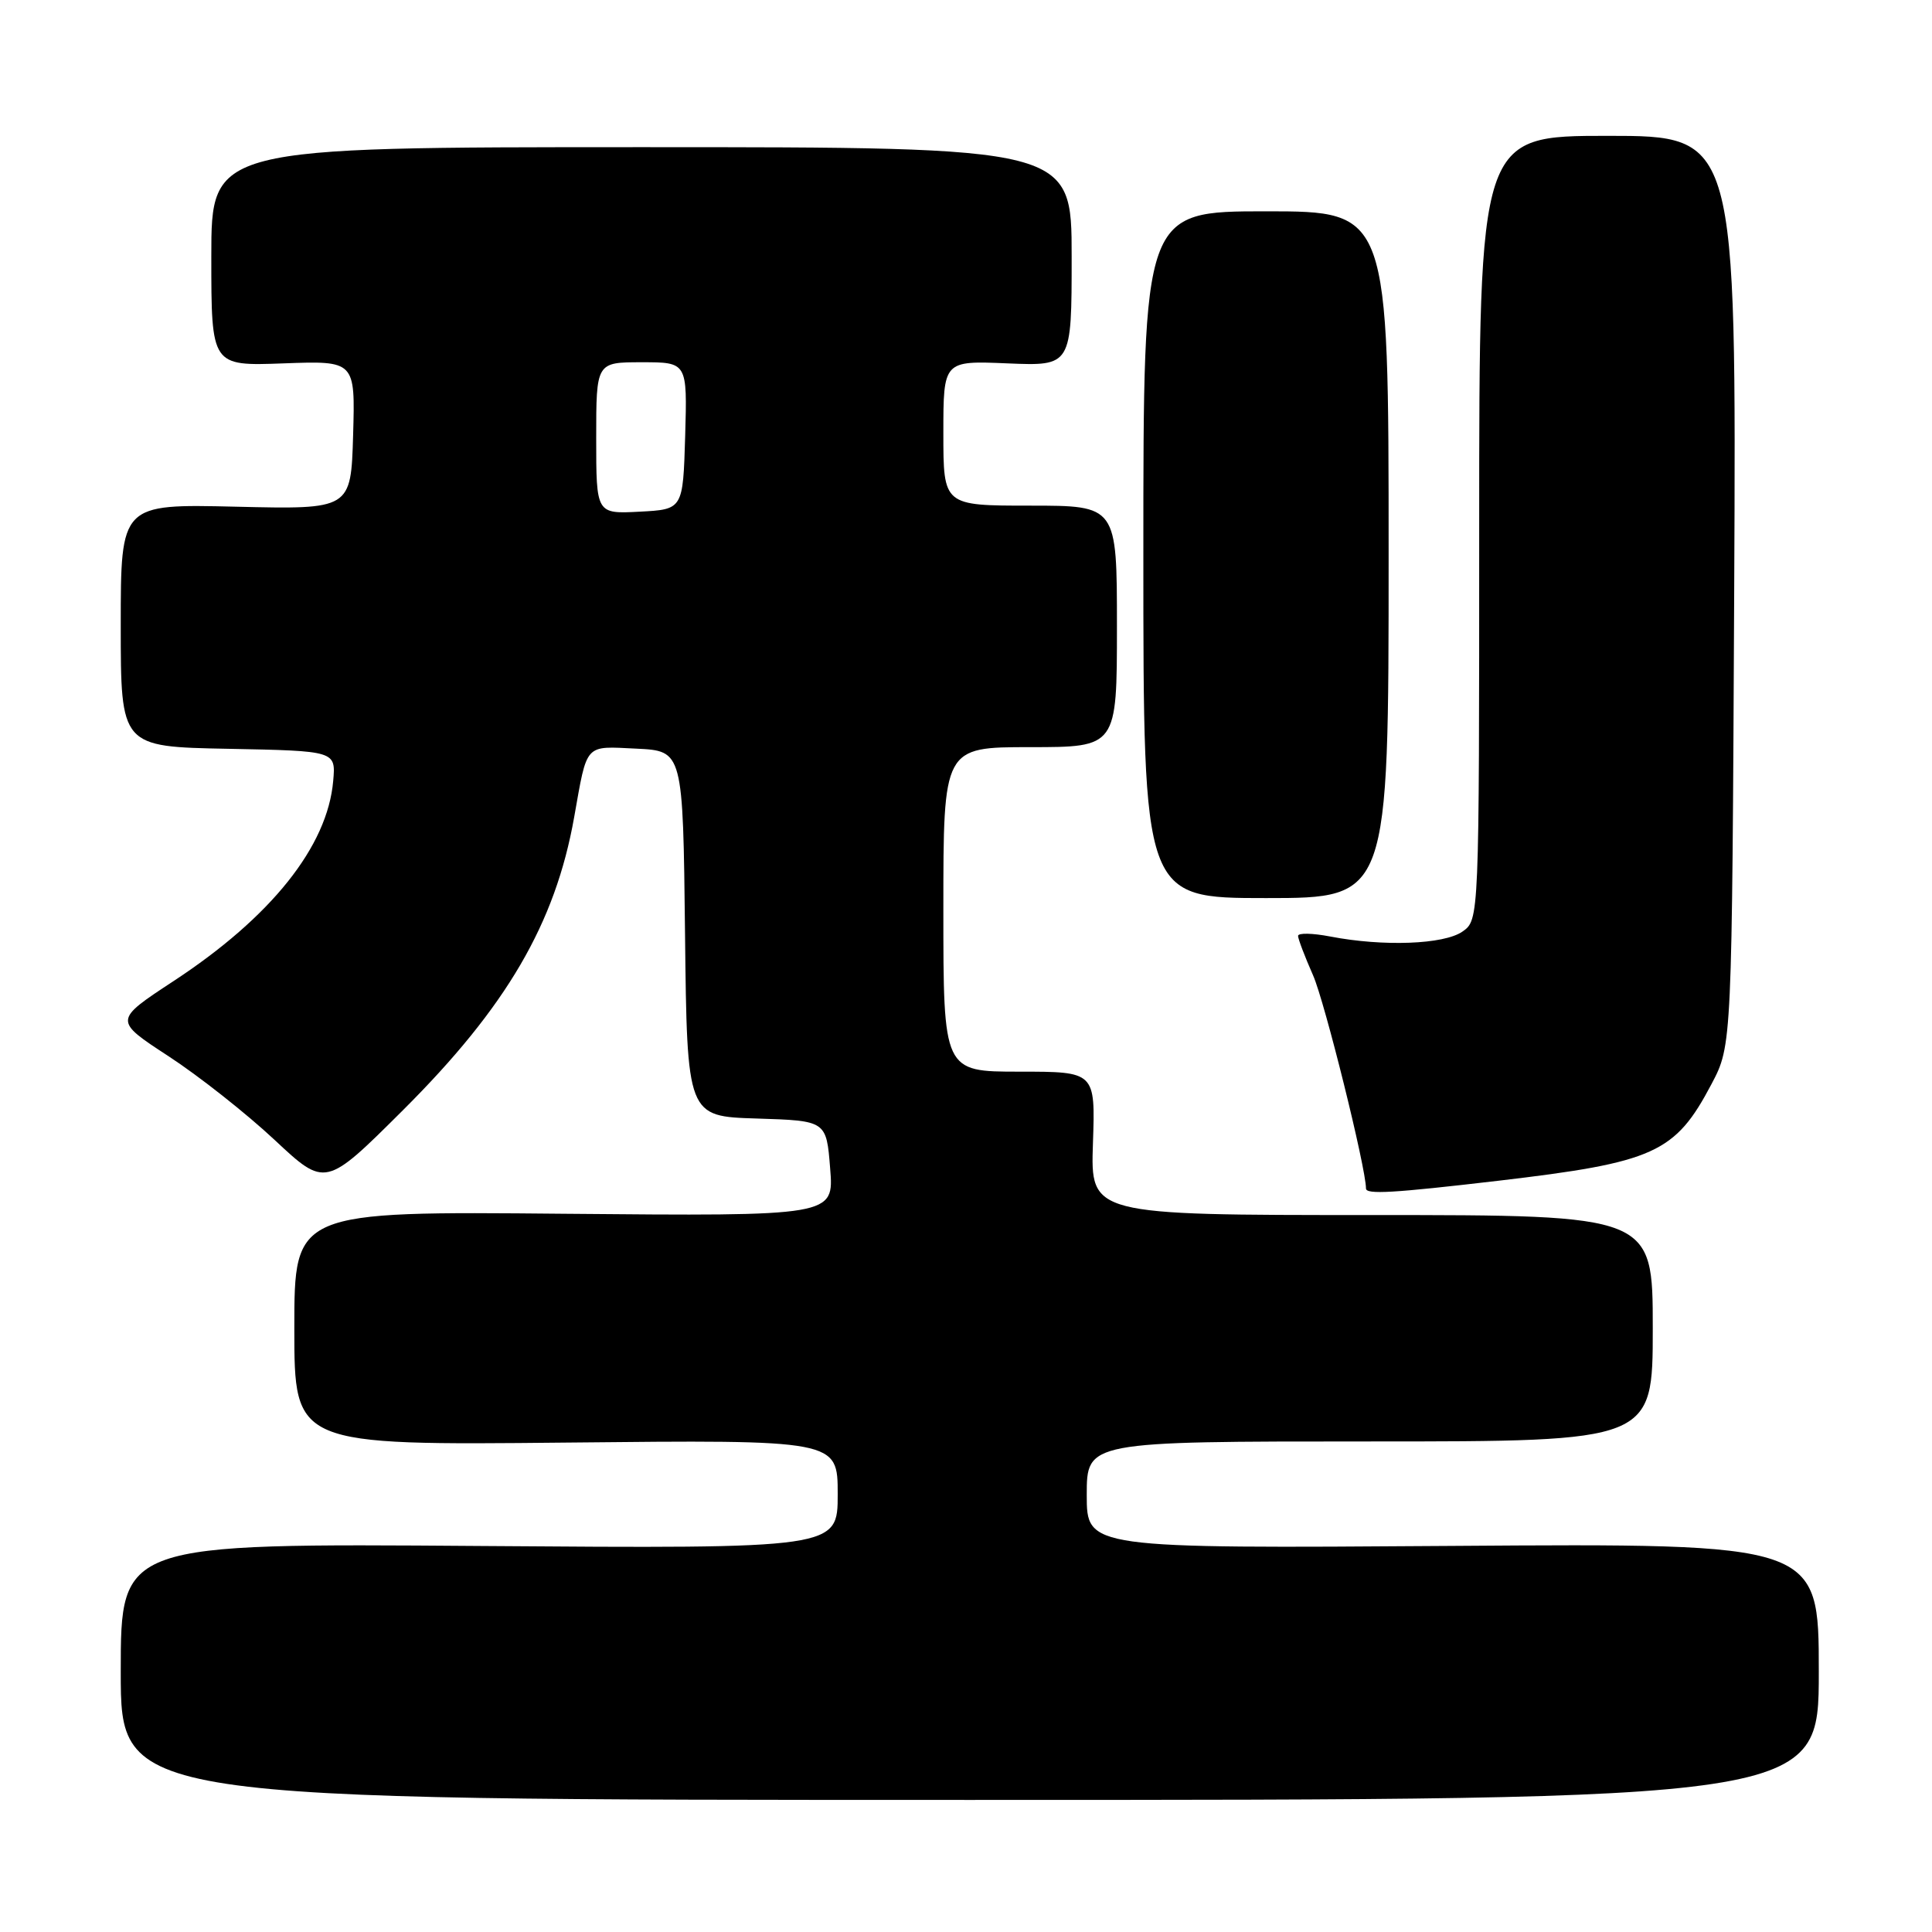 <?xml version="1.0" encoding="UTF-8" standalone="no"?>
<!DOCTYPE svg PUBLIC "-//W3C//DTD SVG 1.1//EN" "http://www.w3.org/Graphics/SVG/1.1/DTD/svg11.dtd" >
<svg xmlns="http://www.w3.org/2000/svg" xmlns:xlink="http://www.w3.org/1999/xlink" version="1.1" viewBox="0 0 256 256">
 <g >
 <path fill="currentColor"
d=" M 241.00 221.50 C 241.00 204.50 241.00 204.50 192.50 204.84 C 144.00 205.18 144.00 205.18 144.00 198.09 C 144.00 191.00 144.00 191.00 181.50 191.00 C 219.00 191.00 219.00 191.00 219.00 176.00 C 219.00 161.00 219.00 161.00 181.75 161.00 C 144.50 161.00 144.50 161.00 144.82 151.50 C 145.14 142.00 145.14 142.00 135.07 142.00 C 125.00 142.00 125.00 142.00 125.00 120.50 C 125.00 99.00 125.00 99.00 136.50 99.00 C 148.00 99.00 148.00 99.00 148.00 83.00 C 148.00 67.00 148.00 67.00 136.50 67.00 C 125.00 67.00 125.00 67.00 125.00 57.40 C 125.00 47.79 125.00 47.79 133.50 48.15 C 142.00 48.50 142.00 48.50 142.00 34.00 C 142.00 19.50 142.00 19.50 85.00 19.50 C 28.00 19.50 28.00 19.50 28.00 34.00 C 28.00 48.50 28.00 48.50 37.54 48.15 C 47.07 47.80 47.07 47.80 46.79 57.65 C 46.50 67.50 46.50 67.50 31.25 67.14 C 16.00 66.78 16.00 66.78 16.00 82.86 C 16.00 98.95 16.00 98.95 30.25 99.22 C 44.50 99.50 44.50 99.50 44.15 103.48 C 43.40 112.15 35.94 121.51 22.98 130.01 C 15.06 135.21 15.06 135.21 22.34 139.96 C 26.34 142.57 32.65 147.55 36.37 151.03 C 43.12 157.34 43.12 157.34 53.38 147.12 C 67.12 133.43 73.58 122.37 76.08 108.28 C 77.84 98.38 77.39 98.87 84.33 99.20 C 90.50 99.50 90.50 99.50 90.77 123.71 C 91.04 147.93 91.04 147.93 100.27 148.21 C 109.50 148.50 109.50 148.50 110.00 154.83 C 110.51 161.15 110.51 161.15 74.75 160.83 C 39.00 160.50 39.00 160.50 39.00 176.01 C 39.00 191.51 39.00 191.51 75.00 191.15 C 111.00 190.78 111.00 190.78 111.00 197.99 C 111.00 205.20 111.00 205.20 63.50 204.85 C 16.00 204.50 16.00 204.50 16.00 221.50 C 16.00 238.50 16.00 238.50 128.50 238.50 C 241.00 238.50 241.00 238.50 241.00 221.50 Z  M 198.50 156.46 C 219.24 154.02 221.96 152.79 226.78 143.65 C 229.50 138.50 229.50 138.50 229.79 78.25 C 230.07 18.00 230.07 18.00 213.04 18.00 C 196.00 18.00 196.00 18.00 196.00 69.94 C 196.00 121.89 196.00 121.89 193.78 123.44 C 191.33 125.15 183.29 125.45 176.25 124.09 C 173.91 123.64 172.00 123.60 172.00 124.01 C 172.00 124.41 172.90 126.77 173.99 129.24 C 175.53 132.72 181.00 154.77 181.00 157.48 C 181.00 158.30 184.57 158.09 198.50 156.46 Z  M 184.00 73.50 C 184.00 28.00 184.00 28.00 167.75 28.00 C 151.50 28.00 151.50 28.00 151.50 73.50 C 151.50 119.00 151.50 119.00 167.75 119.00 C 184.00 119.00 184.00 119.00 184.00 73.50 Z  M 79.00 58.05 C 79.00 48.00 79.00 48.00 85.04 48.00 C 91.07 48.00 91.07 48.00 90.79 57.75 C 90.50 67.50 90.50 67.50 84.75 67.80 C 79.00 68.10 79.00 68.10 79.00 58.05 Z "/>
</g>
</svg>